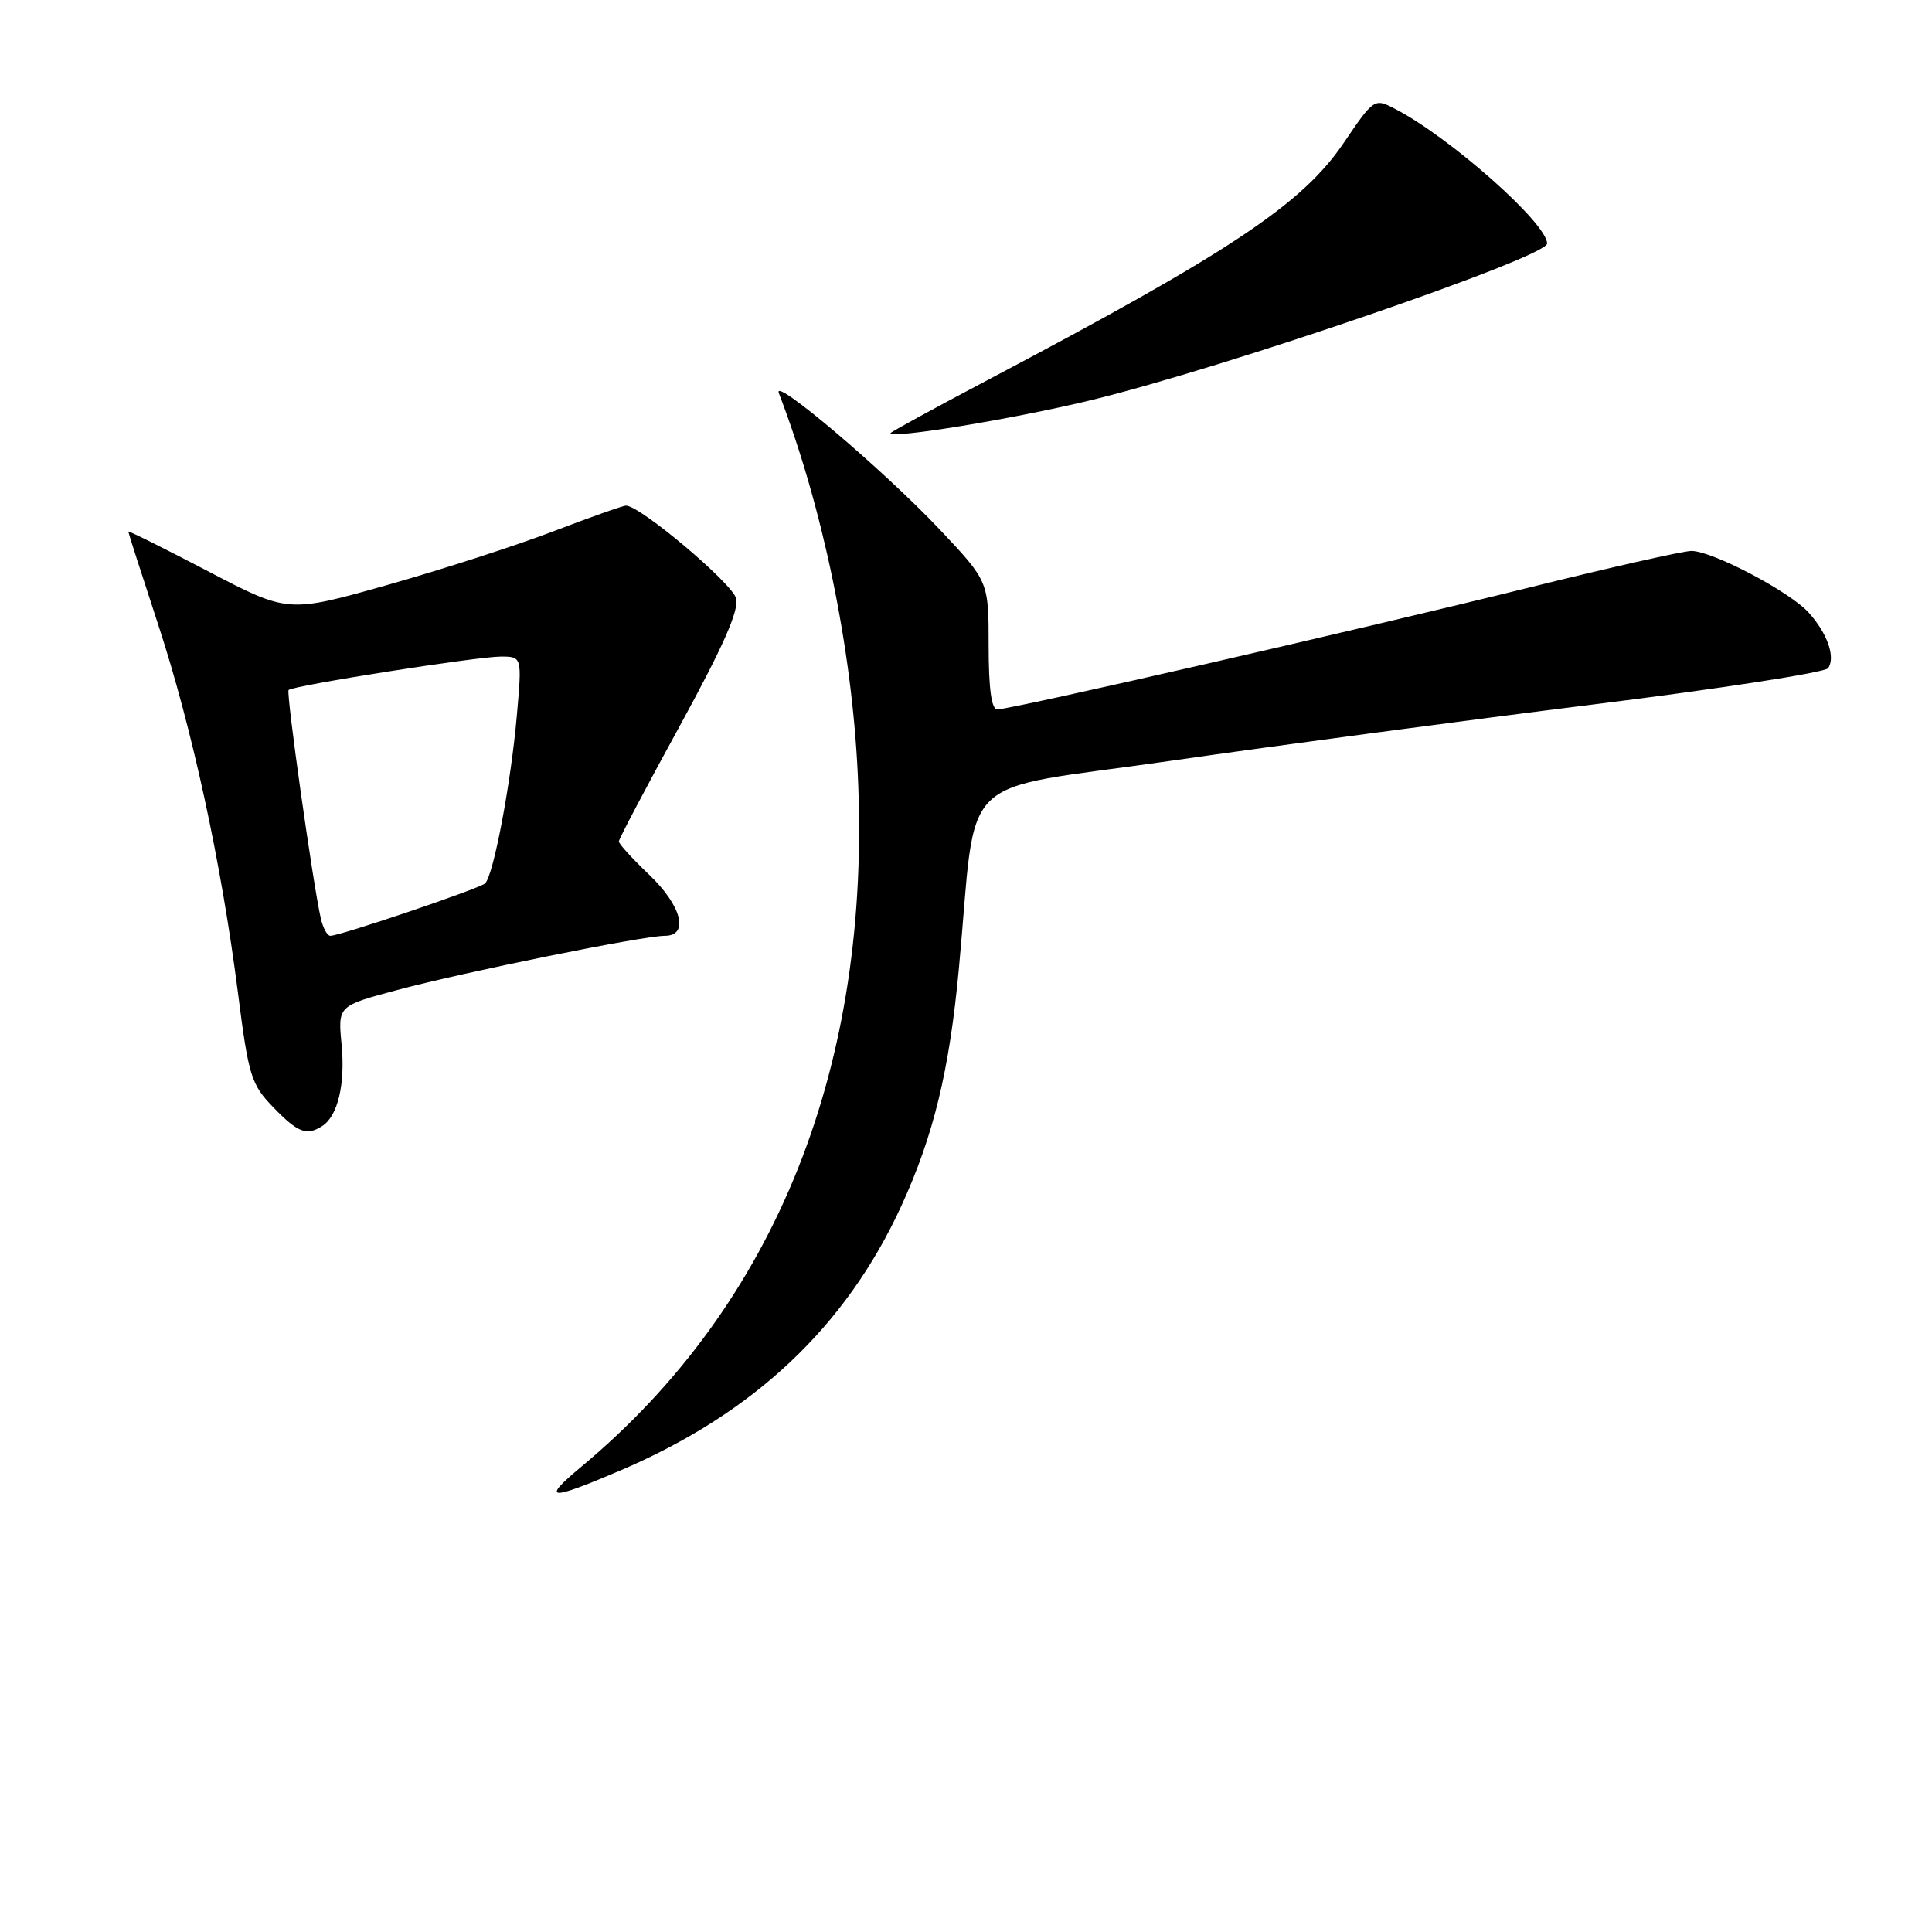 <?xml version="1.0" encoding="UTF-8" standalone="no"?>
<!DOCTYPE svg PUBLIC "-//W3C//DTD SVG 1.1//EN" "http://www.w3.org/Graphics/SVG/1.1/DTD/svg11.dtd" >
<svg xmlns="http://www.w3.org/2000/svg" xmlns:xlink="http://www.w3.org/1999/xlink" version="1.1" viewBox="0 0 256 256">
 <g >
 <path fill="currentColor"
d=" M 82.07 194.90 C 99.86 187.33 112.09 175.82 119.46 159.73 C 123.72 150.41 125.80 141.84 127.06 128.31 C 129.54 101.68 126.19 104.98 155.00 100.83 C 169.03 98.81 194.22 95.45 211.00 93.36 C 227.78 91.28 241.83 89.11 242.23 88.54 C 243.25 87.08 242.14 83.91 239.64 81.15 C 237.11 78.37 226.89 73.00 224.12 73.00 C 223.05 73.00 213.25 75.21 202.34 77.92 C 180.40 83.36 133.96 94.00 132.15 94.00 C 131.37 94.00 131.00 91.25 131.00 85.52 C 131.00 77.04 131.00 77.04 124.53 70.17 C 117.12 62.33 102.31 49.76 103.20 52.09 C 109.02 67.23 112.87 85.82 113.66 102.59 C 115.50 141.16 102.87 172.81 77.07 194.31 C 71.67 198.81 72.63 198.92 82.07 194.90 Z  M 42.69 149.21 C 44.76 147.89 45.77 143.66 45.26 138.39 C 44.77 133.28 44.77 133.28 52.64 131.18 C 61.60 128.78 85.20 124.00 88.08 124.00 C 91.36 124.00 90.33 120.01 86.00 115.89 C 83.80 113.79 82.00 111.82 82.00 111.50 C 82.00 111.18 85.62 104.31 90.05 96.23 C 95.80 85.72 97.94 80.89 97.54 79.29 C 97.03 77.29 84.83 67.00 82.95 67.00 C 82.54 67.00 78.22 68.53 73.35 70.39 C 68.48 72.26 58.57 75.46 51.33 77.51 C 38.16 81.23 38.16 81.23 27.58 75.70 C 21.76 72.66 17.00 70.29 17.00 70.44 C 17.00 70.58 18.77 76.08 20.93 82.67 C 25.45 96.44 29.32 114.27 31.52 131.48 C 32.94 142.62 33.27 143.68 36.22 146.73 C 39.48 150.09 40.62 150.53 42.69 149.21 Z  M 144.50 53.04 C 162.30 48.73 205.00 34.07 205.00 32.27 C 205.00 29.59 192.10 18.17 184.83 14.41 C 182.10 13.00 182.05 13.04 178.01 18.99 C 172.52 27.07 163.01 33.40 130.75 50.42 C 123.74 54.12 118.00 57.26 118.00 57.39 C 118.00 58.19 134.30 55.51 144.50 53.04 Z  M 42.52 121.75 C 41.47 117.18 37.89 91.78 38.24 91.43 C 38.82 90.84 63.21 87.00 66.34 87.00 C 69.17 87.00 69.17 87.00 68.49 94.75 C 67.71 103.74 65.38 116.06 64.27 117.06 C 63.48 117.77 45.08 124.00 43.77 124.00 C 43.37 124.00 42.81 122.99 42.52 121.75 Z "/>
</g>
</svg>